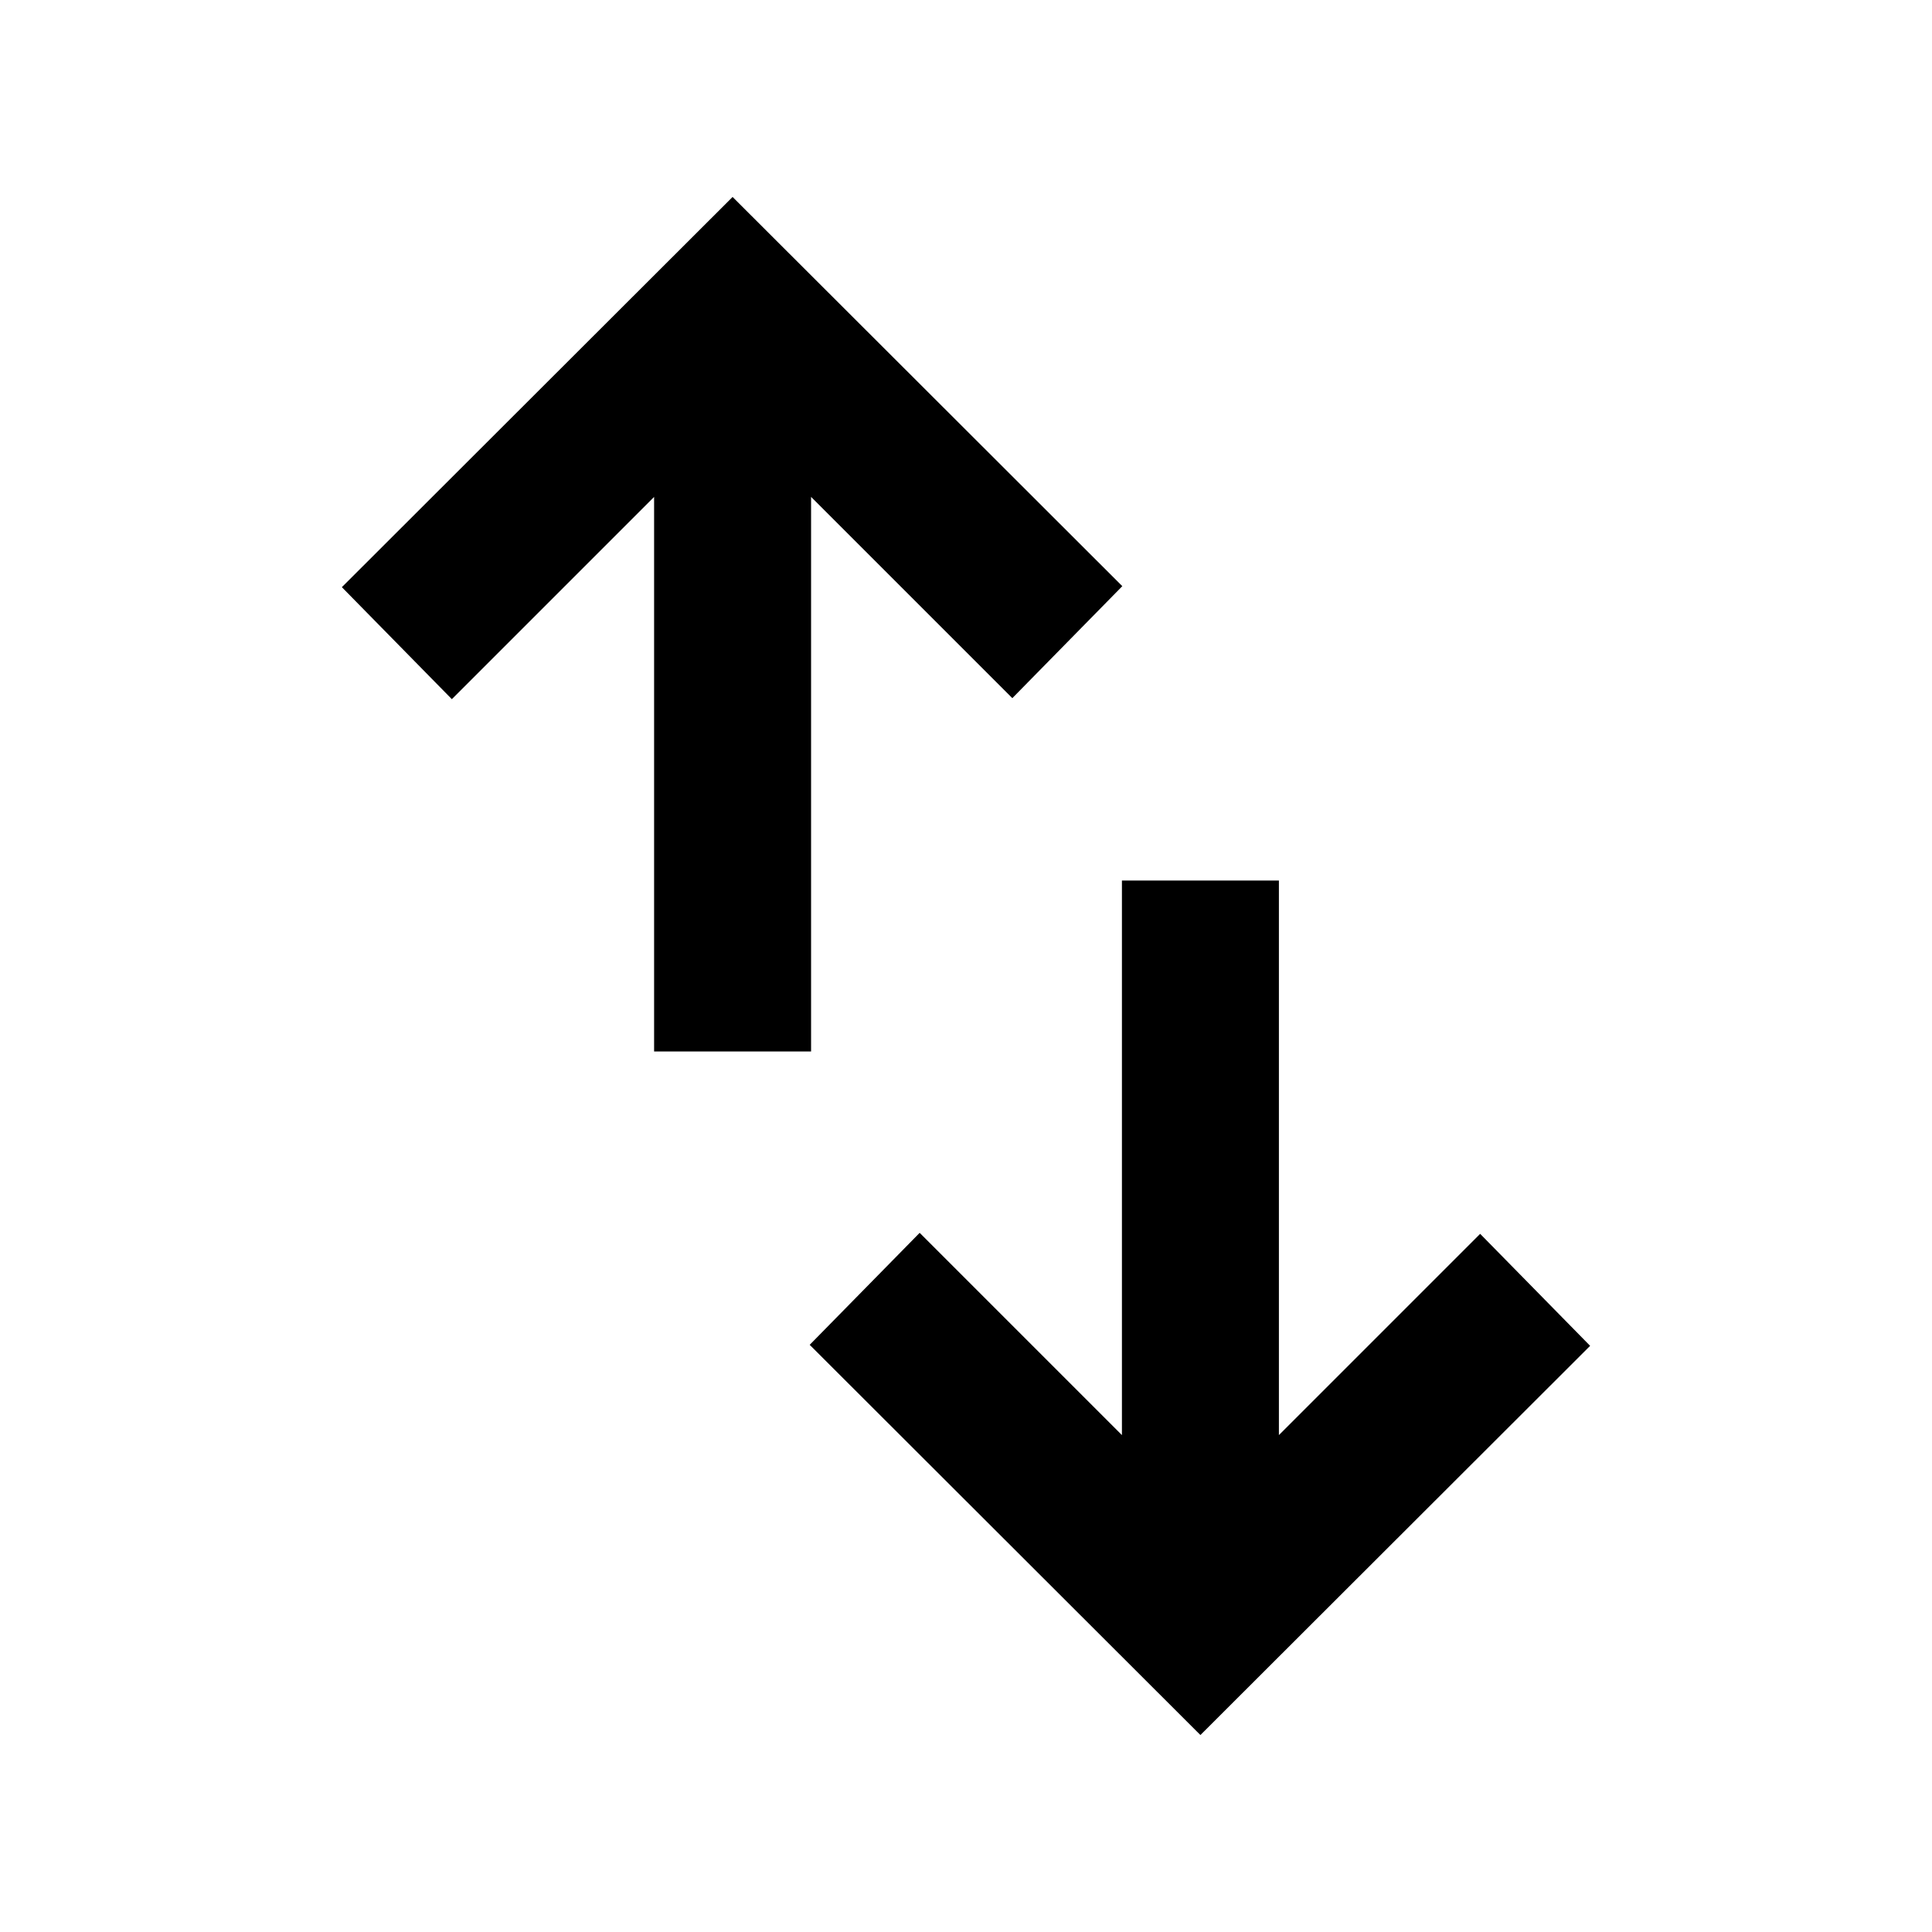 <svg xmlns="http://www.w3.org/2000/svg" height="20" viewBox="0 -960 960 960" width="20"><path d="M325.02-437.52v-275.57l-100.5 100.5-54.65-55.65 194.15-193.89 193.65 193.39-54.65 55.65-100-100v275.57h-78ZM596.48-97.87 402.33-291.76l54.65-55.65 100.5 100.5v-275.57h78v275.57l100-100 54.65 55.65L596.48-97.87Z"/></svg>